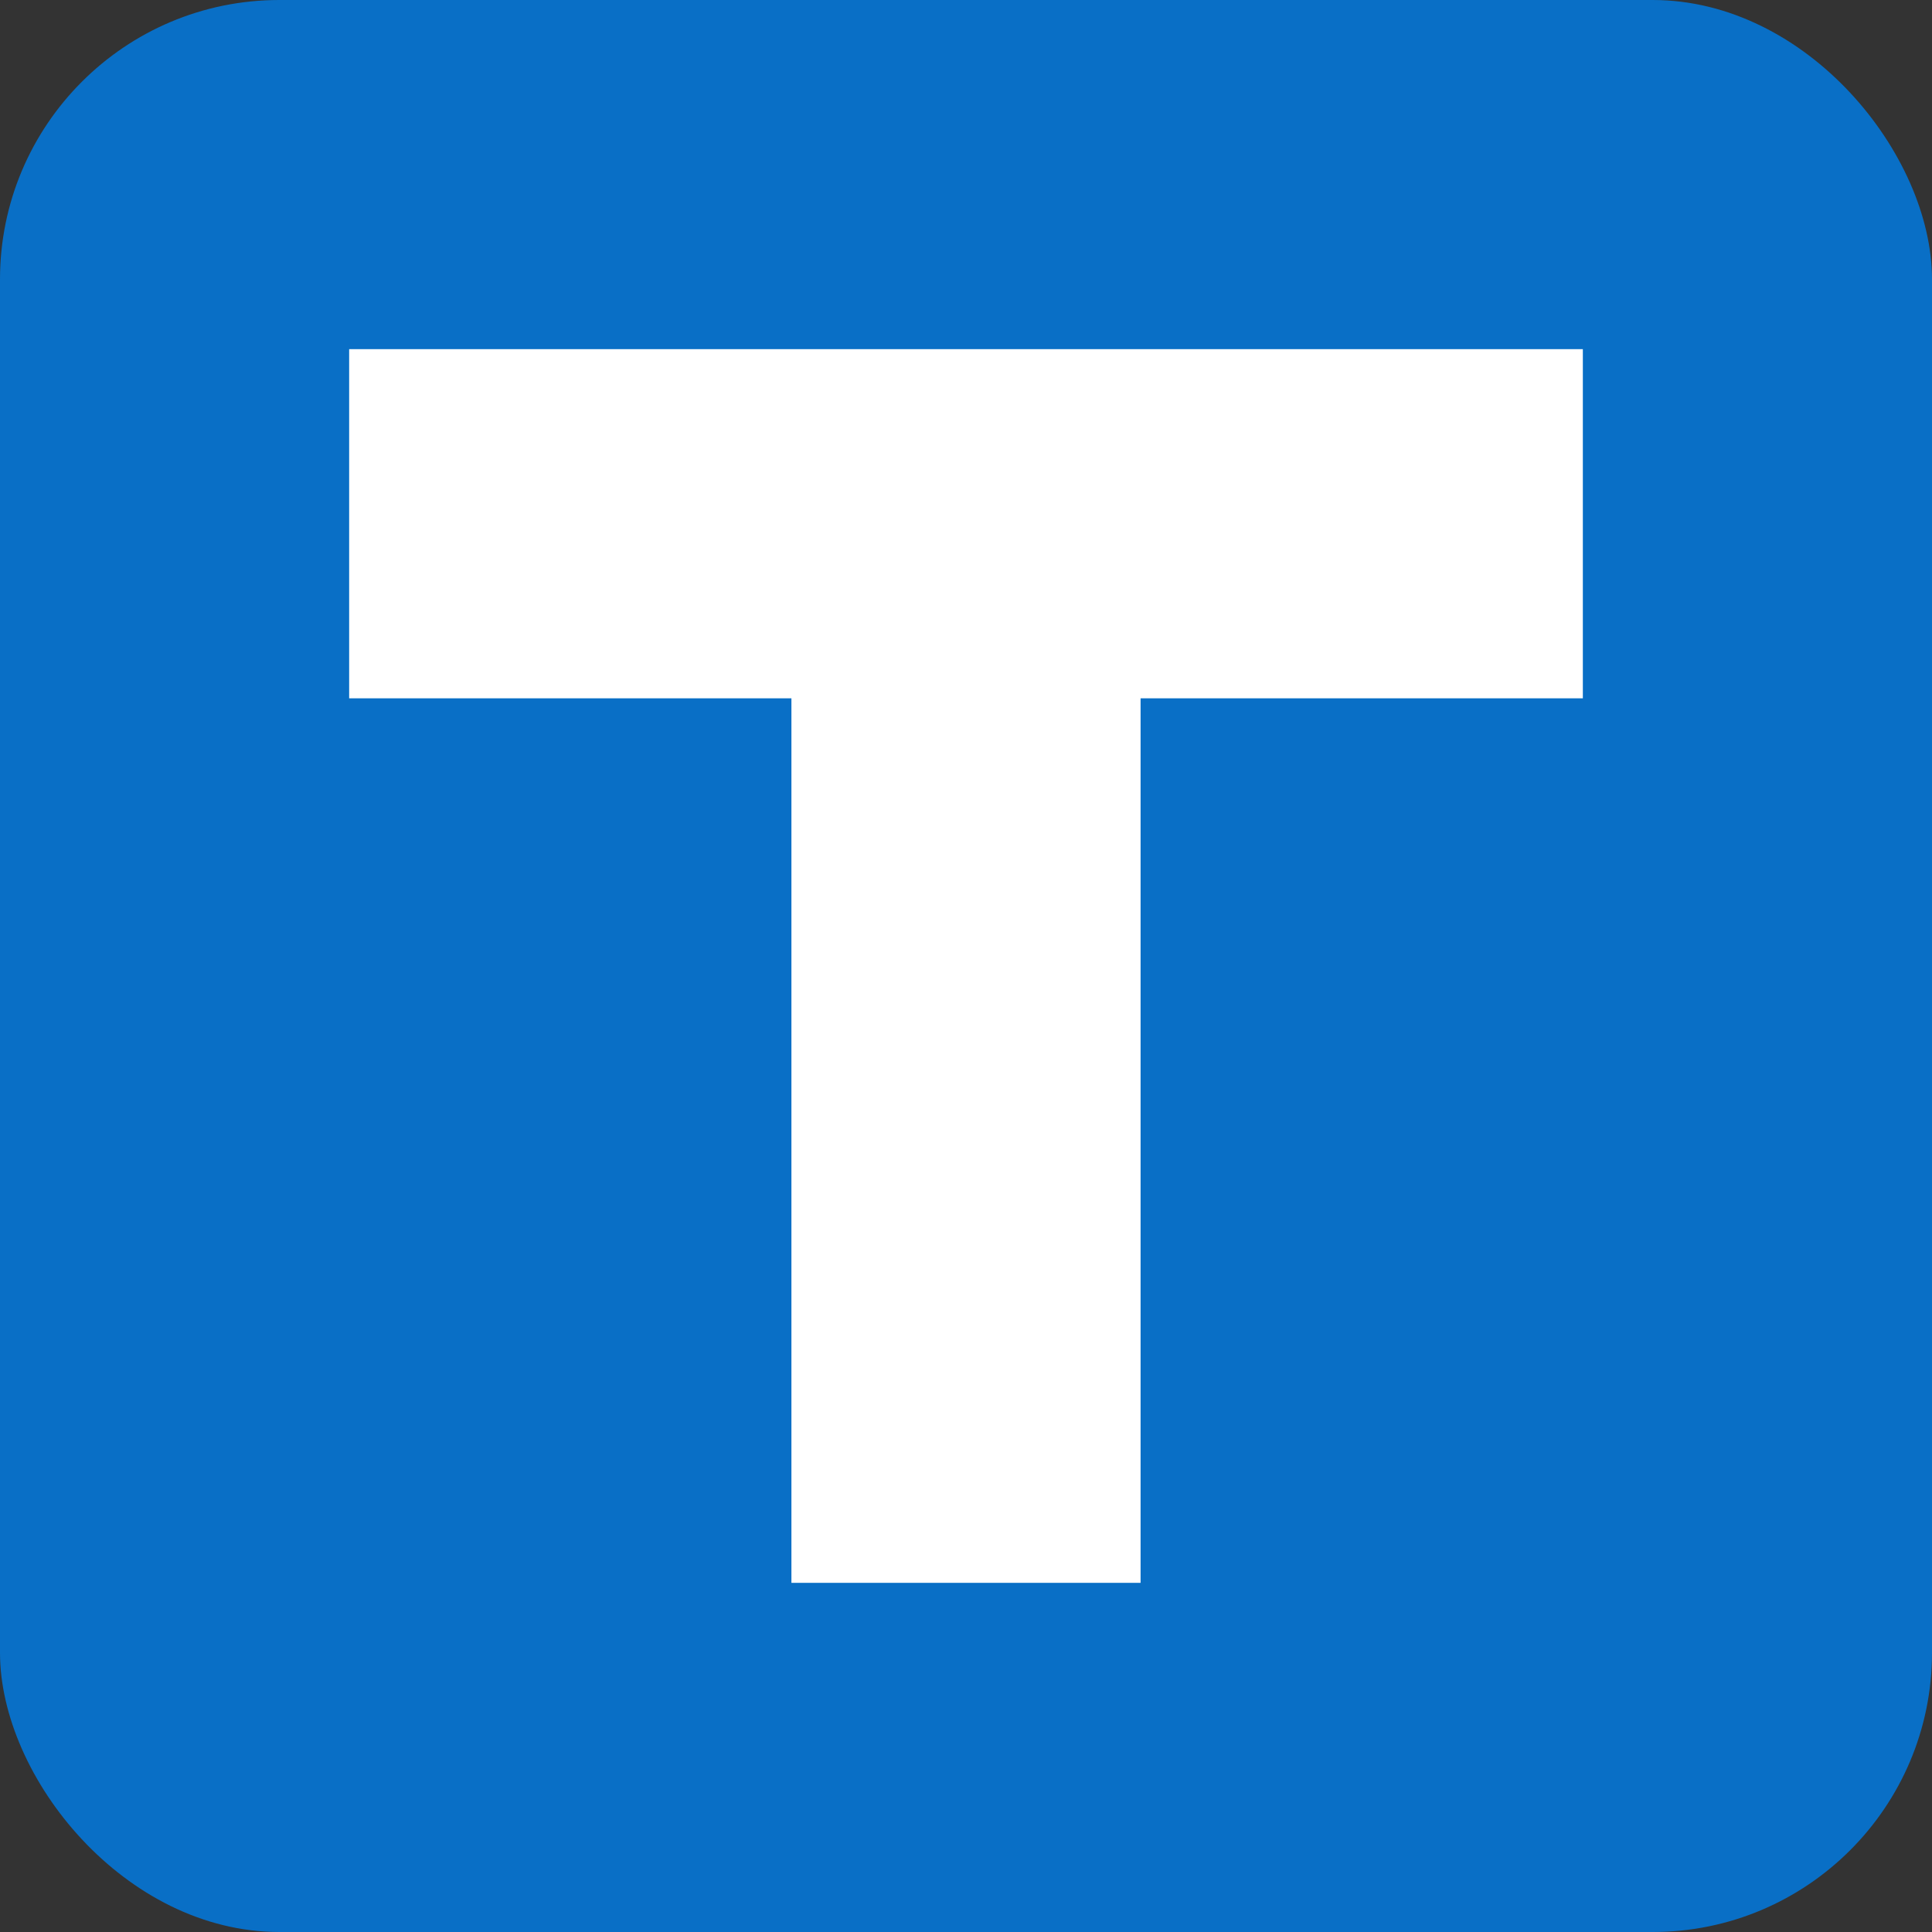 <svg width="166" height="166" viewBox="0 0 166 166" xmlns="http://www.w3.org/2000/svg">
  <rect x="0" y="0" width="166" height="166" fill="#333333" stroke="none"/>
  <!-- 背景 (角丸) -->
  <rect width="166" height="166" rx="24" ry="24" fill="#096FC6" />

  <!-- 'T'の字 (図形) -->
  <path d="M30 30 H136 V60 H98 V136 H68 V60 H30 Z" fill="#FFFFFF" />
</svg>